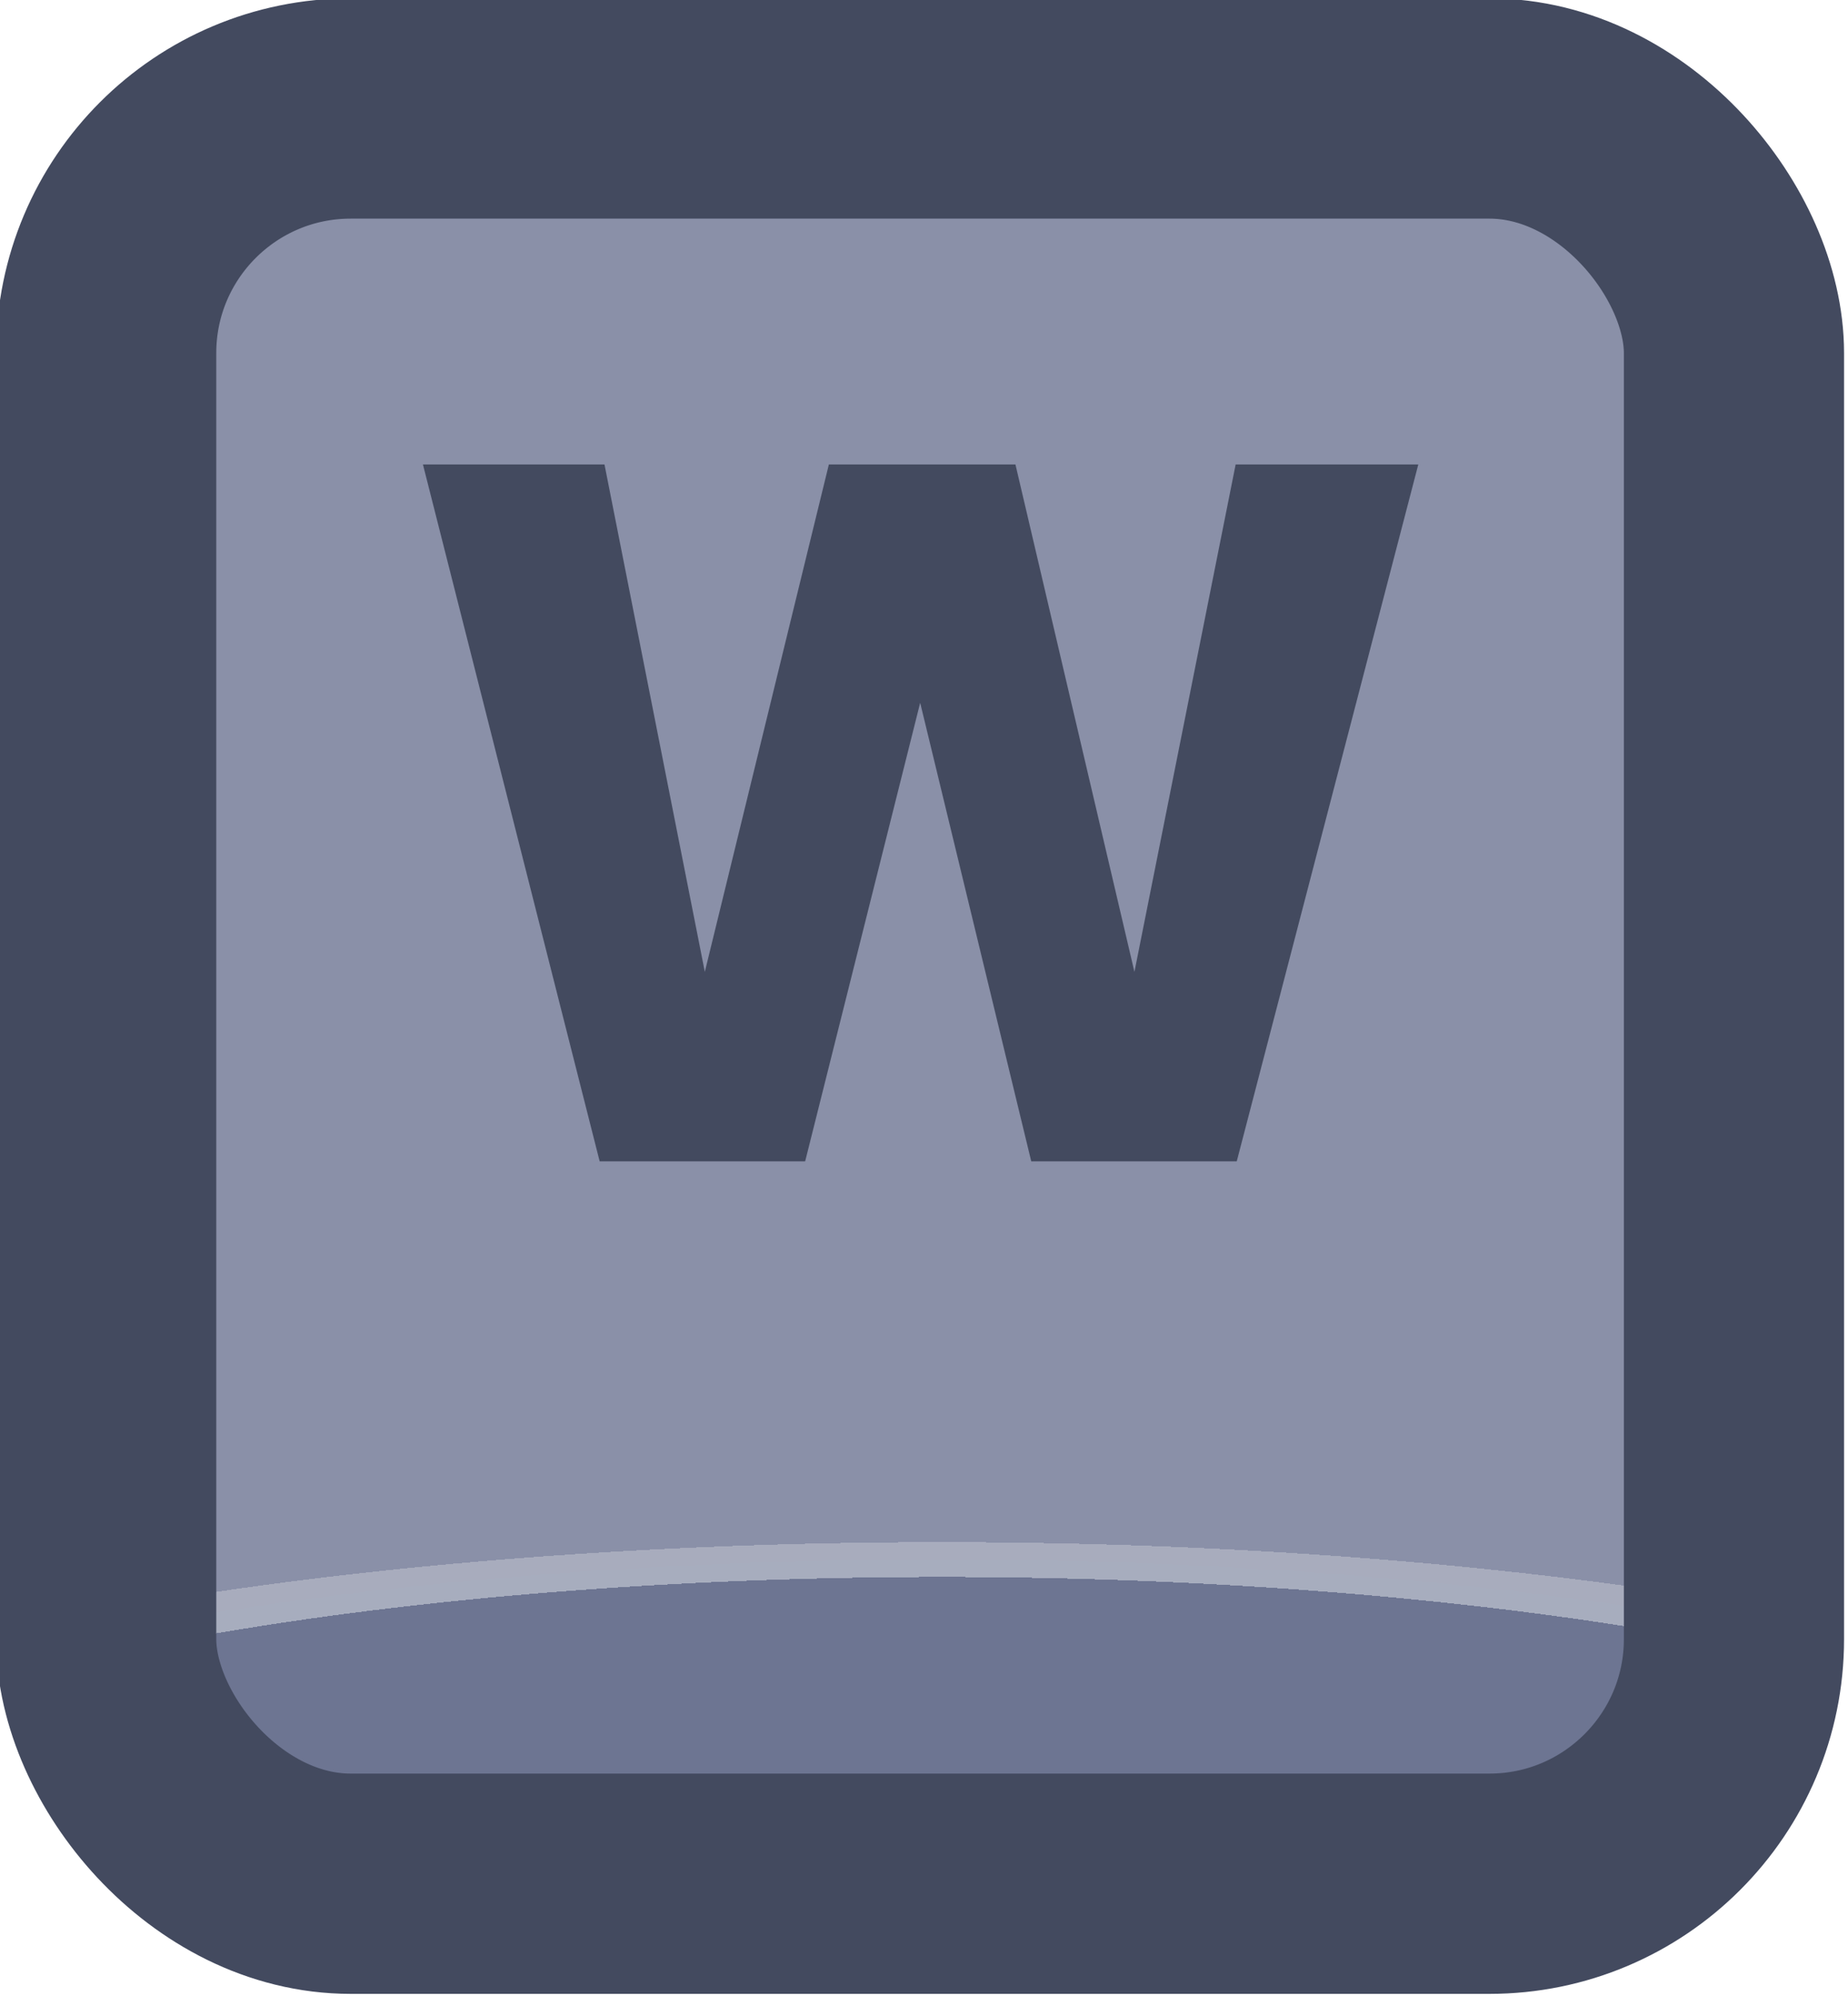 <?xml version="1.0" encoding="UTF-8" standalone="no"?>
<!-- Created with Inkscape (http://www.inkscape.org/) -->

<svg
   width="37.765"
   height="40.765"
   viewBox="0 0 9.992 10.786"
   version="1.1"
   id="svg1"
   xml:space="preserve"
   xmlns:xlink="http://www.w3.org/1999/xlink"
   xmlns="http://www.w3.org/2000/svg"
   xmlns:svg="http://www.w3.org/2000/svg"><defs
     id="defs1"><linearGradient
       id="linearGradient89"><stop
         style="stop-color:#434a5f;stop-opacity:1;"
         offset="1"
         id="stop89" /><stop
         style="stop-color:#434a5f;stop-opacity:1;"
         offset="1"
         id="stop90" /></linearGradient><linearGradient
       id="linearGradient1-1"><stop
         style="stop-color:#434a5f;stop-opacity:1;"
         offset="0.473"
         id="stop3" /><stop
         style="stop-color:#434a5f;stop-opacity:1;"
         offset="1"
         id="stop4" /></linearGradient><linearGradient
       id="linearGradient568"><stop
         style="stop-color:#6d7592;stop-opacity:1;"
         offset="0.181"
         id="stop565" /><stop
         style="stop-color:#a7adbe;stop-opacity:1;"
         offset="0.181"
         id="stop566" /><stop
         style="stop-color:#a8acbd;stop-opacity:1;"
         offset="0.201"
         id="stop567" /><stop
         style="stop-color:#8a90a8;stop-opacity:1;"
         offset="0.201"
         id="stop568" /></linearGradient><radialGradient
       xlink:href="#linearGradient568"
       id="radialGradient457"
       gradientUnits="userSpaceOnUse"
       gradientTransform="matrix(7.53,0,0,1.881,-2945.823,-162.799)"
       cx="452.625"
       cy="196.252"
       fx="452.625"
       fy="196.252"
       r="4.209" /><linearGradient
       xlink:href="#linearGradient1-1"
       id="linearGradient319"
       x1="458.151"
       y1="202.278"
       x2="466.568"
       y2="202.278"
       gradientUnits="userSpaceOnUse" /><linearGradient
       xlink:href="#linearGradient89"
       id="linearGradient628"
       x1="460.095"
       y1="201.444"
       x2="464.629"
       y2="201.444"
       gradientUnits="userSpaceOnUse" /></defs><g
     id="g456"
     transform="translate(-139.7,-38.1)"
     style="display:inline"><g
       id="g336"
       style="display:inline;paint-order:fill markers stroke"
       transform="matrix(1.187,0,0,1.187,-404.146,-196.621)"><rect
         style="opacity:1;fill:url(#radialGradient457);fill-opacity:1;stroke:url(#linearGradient319);stroke-width:1.003;stroke-linecap:round;stroke-linejoin:round;stroke-miterlimit:0;stroke-dasharray:none;stroke-opacity:1;paint-order:fill markers stroke"
         id="rect336"
         width="7.415"
         height="8.083"
         x="458.652"
         y="198.237"
         rx="1.114"
         ry="1.114" /><path
         d="m 464.629,199.858 -0.827,3.173 h -0.936 l -0.506,-2.088 -0.524,2.088 h -0.936 l -0.805,-3.173 h 0.827 l 0.457,2.31 0.565,-2.31 h 0.85 l 0.542,2.31 0.461,-2.31 z"
         id="text336"
         style="font-weight:bold;font-size:4.52px;font-family:Poppins;-inkscape-font-specification:'Poppins Bold';text-align:center;letter-spacing:0.1px;text-anchor:middle;fill:url(#linearGradient628);stroke-width:1.991;stroke-linecap:round;stroke-linejoin:round;stroke-dasharray:3.981, 1.991"
         aria-label="W" /></g></g></svg>
